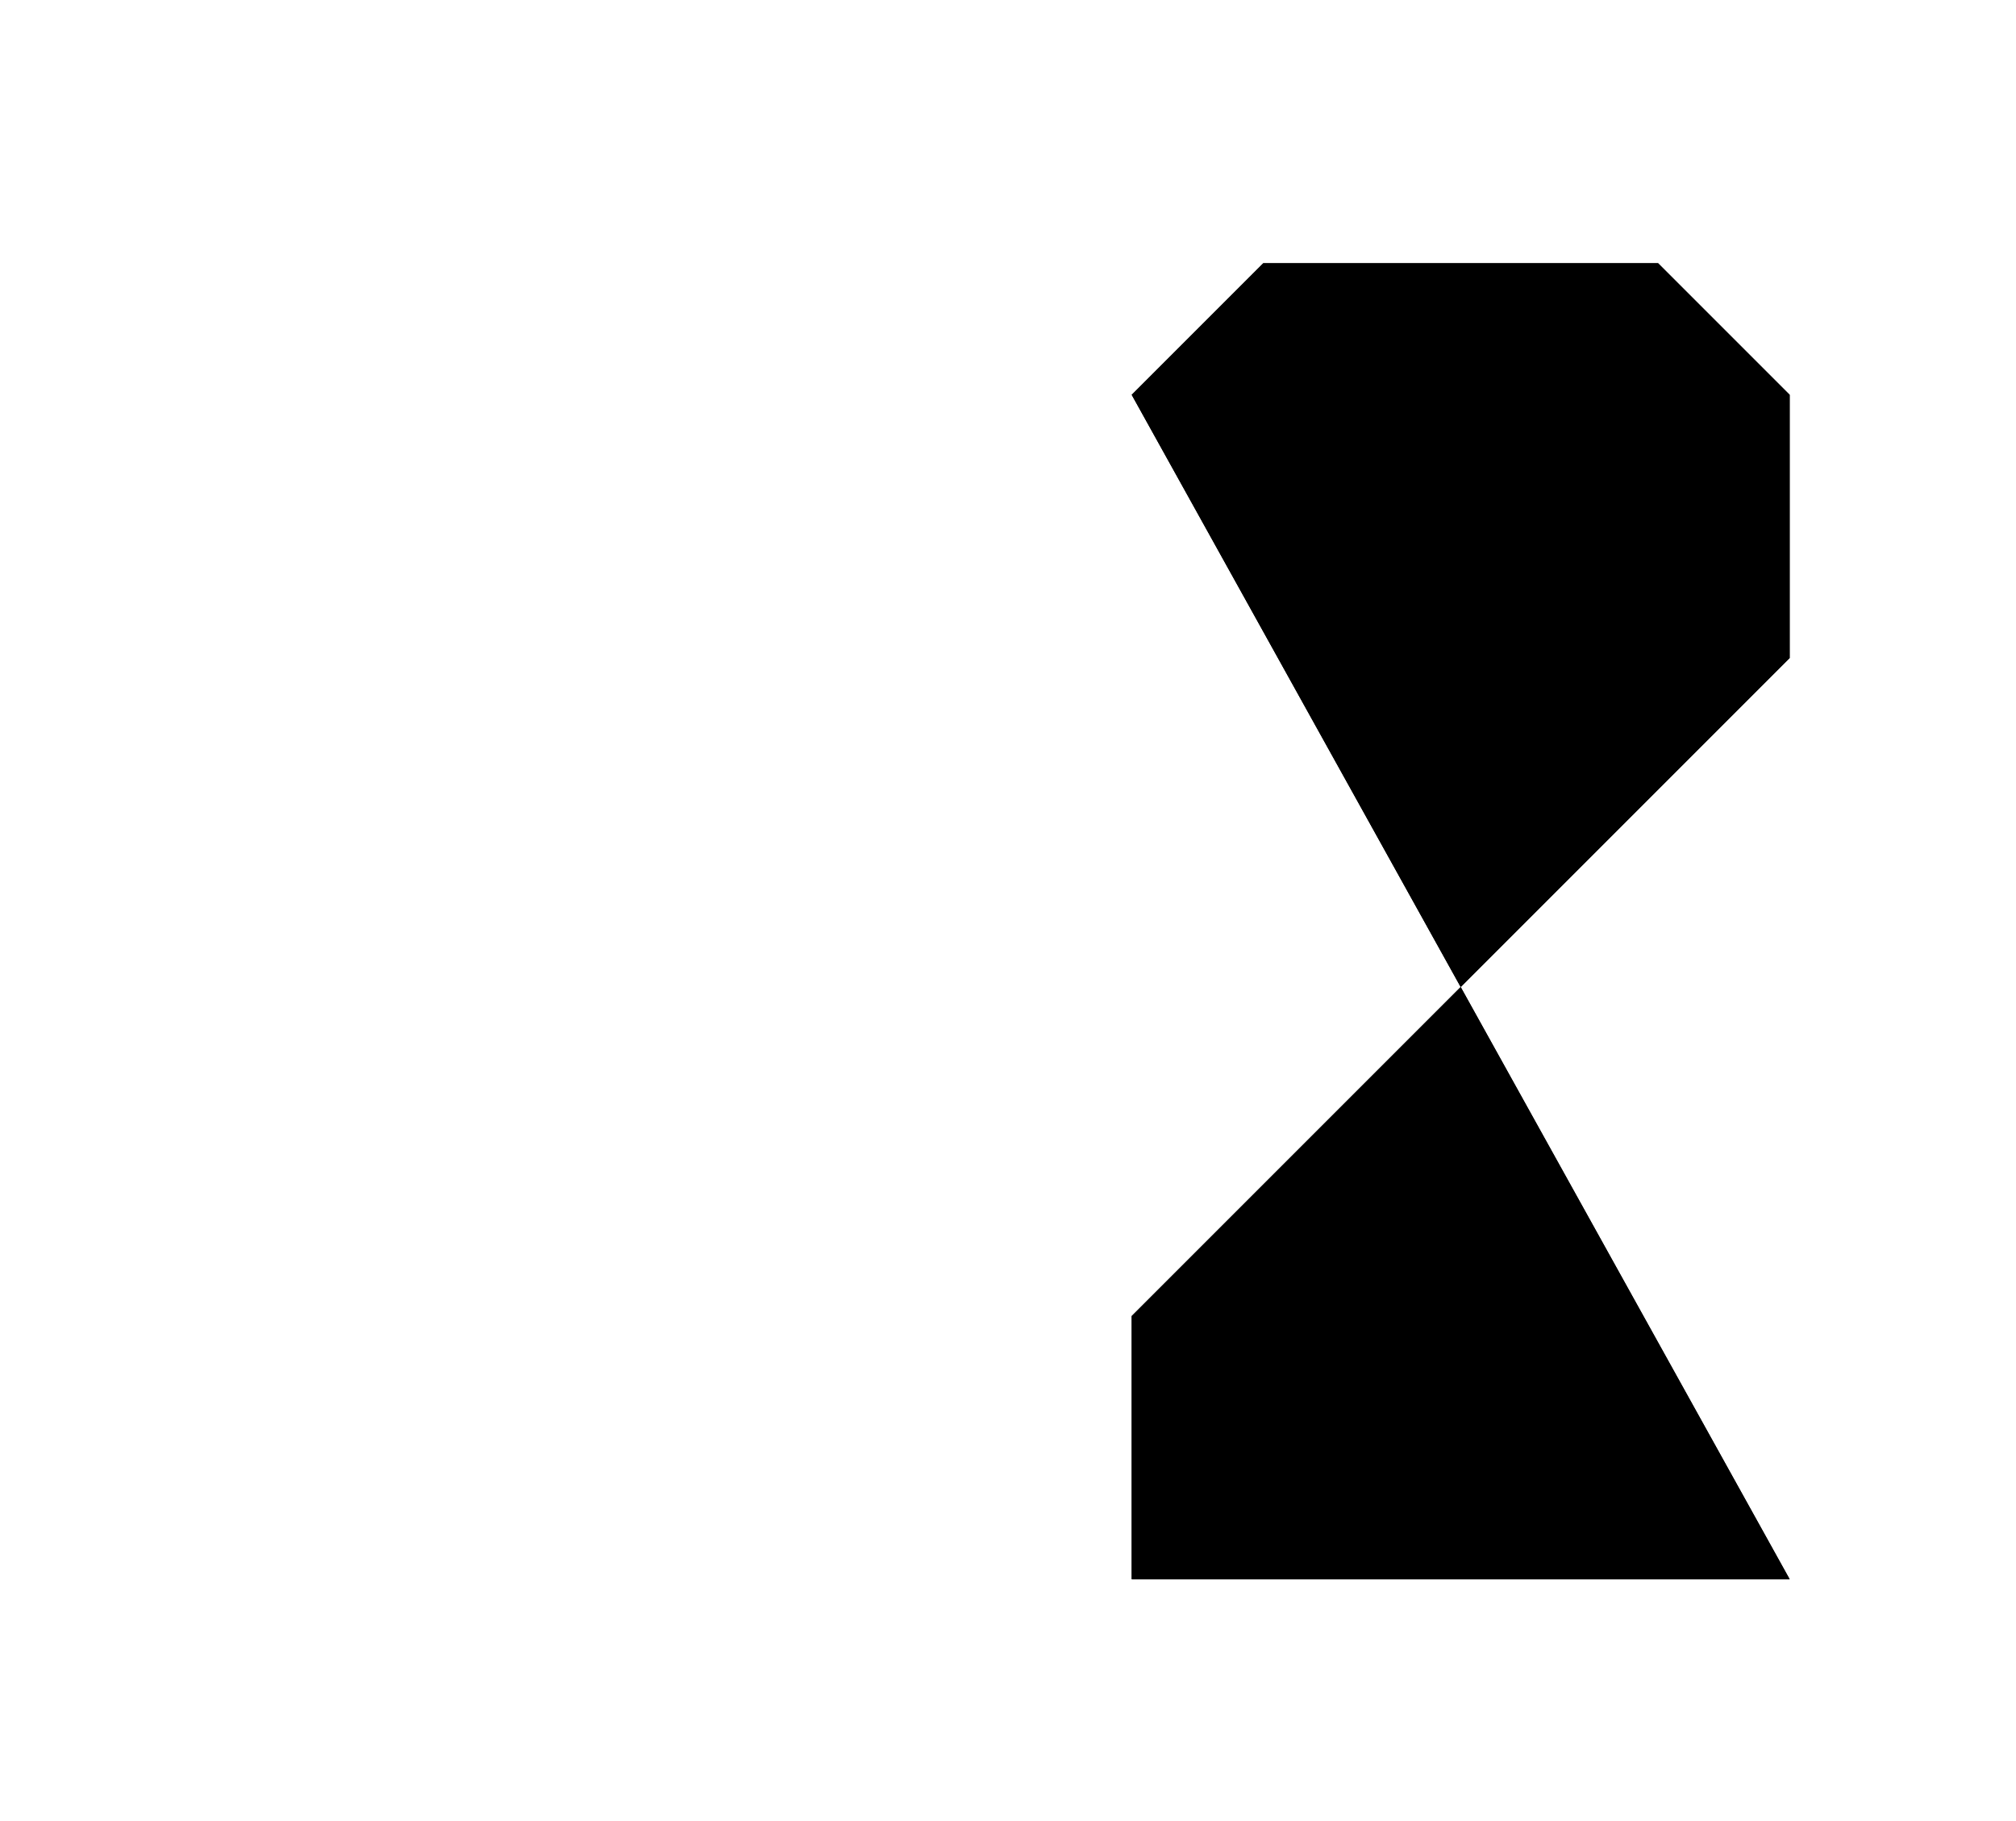 <?xml version="1.0" encoding="UTF-8"?>
<?xml-stylesheet href="daySvgStyle.css" type="text/css"?>
<svg xmlns="http://www.w3.org/2000/svg" version="1.2" baseProfile="tiny" xml:space="preserve" style="shape-rendering:geometricPrecision; fill-rule:evenodd;" width="3.83mm" height="3.46mm" viewBox="0.00 -1.73 3.83 3.46">
  <title>SAFCON92</title>
  <desc>contour label</desc>
  <rect class="symbolBox layout" fill="none" x="1.78" y="-1.57" height="3.14" width="1.89"/>
  <rect class="svgBox layout" fill="none" x="0.16" y="-1.57" height="3.14" width="3.51"/>
  <path d="M 2.15,-0.98 L 2.40,-1.23 L 3.15,-1.23 L 3.40,-0.98 L 3.40,-0.48 L 2.15,0.77 L 2.15,1.02 L 2.15,1.27 L 3.40,1.27" class="sl f0 sDEPDW" stroke-width="0.96" />
  <path d="M 2.15,-0.98 L 2.40,-1.23 L 3.15,-1.23 L 3.40,-0.98 L 3.40,-0.48 L 2.15,0.77 L 2.15,1.02 L 2.15,1.27 L 3.40,1.27" class="sl f0 sSNDG2" stroke-width="0.32" />
  <circle class="pivotPoint layout" fill="none" cx="0" cy="0" r="1"/>
</svg>
